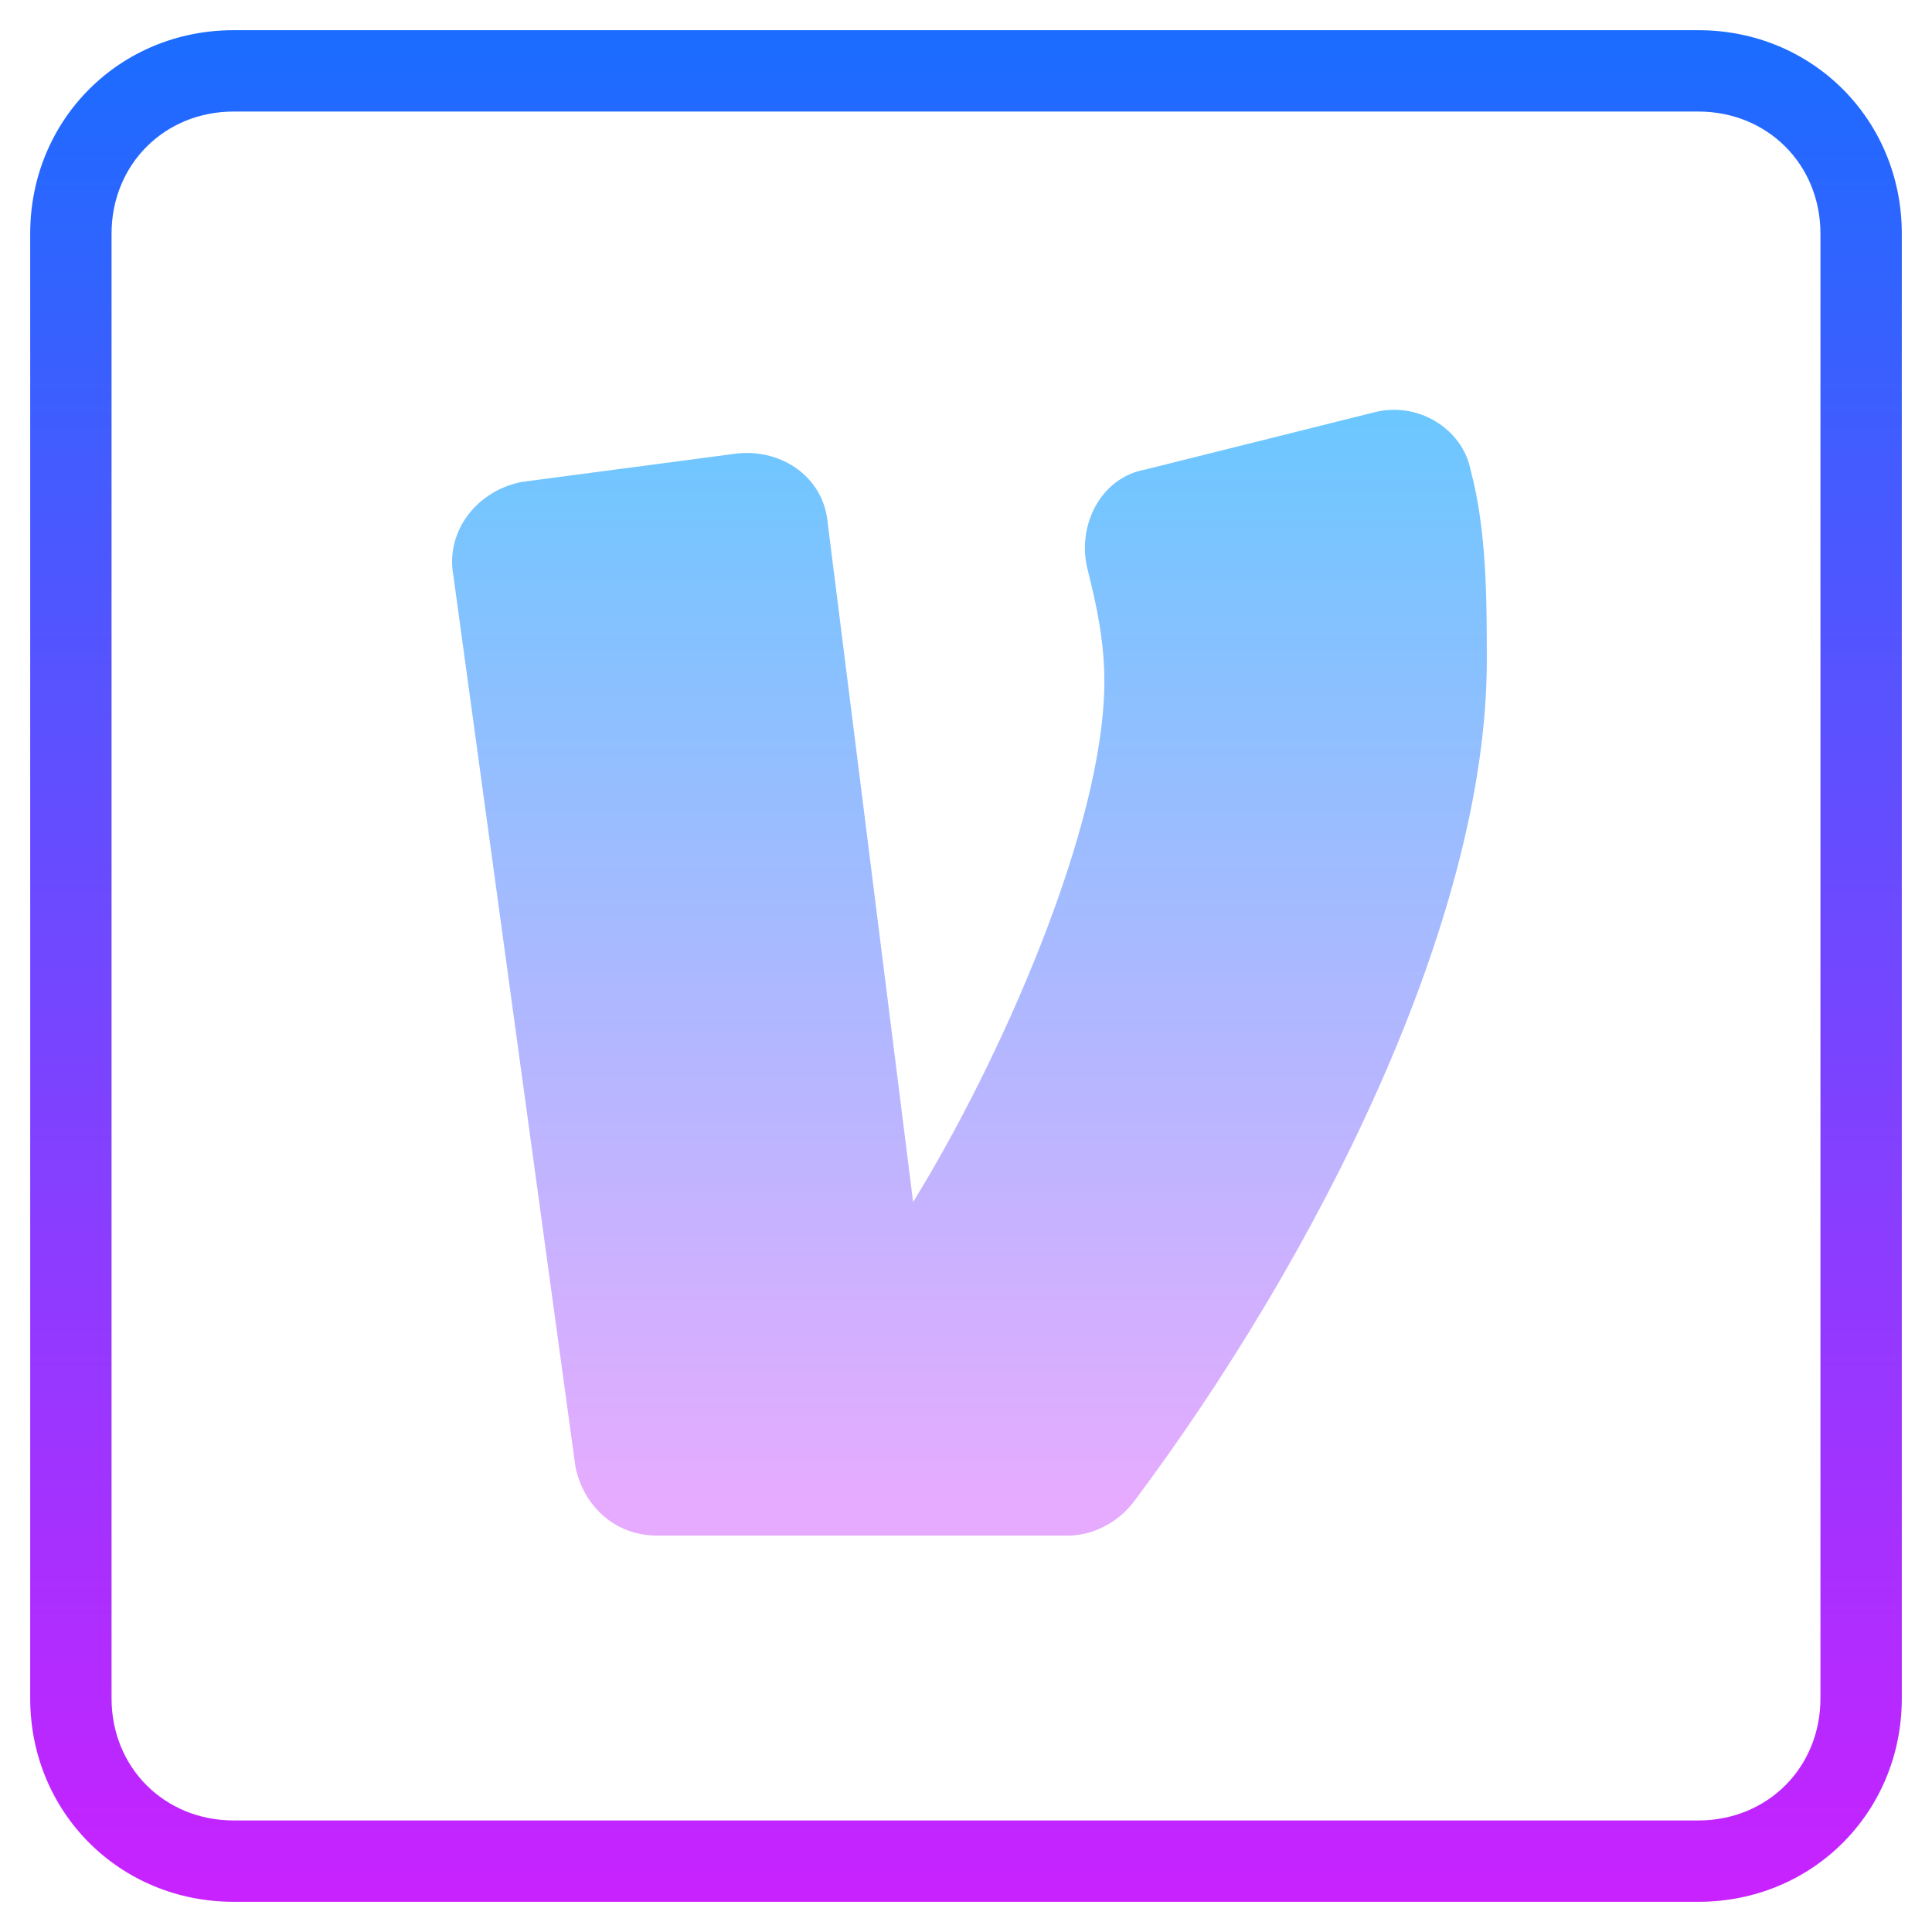 <?xml version="1.0" encoding="UTF-8" standalone="no"?>
<!DOCTYPE svg PUBLIC "-//W3C//DTD SVG 1.1//EN" "http://www.w3.org/Graphics/SVG/1.1/DTD/svg11.dtd">
<svg width="100%" height="100%" viewBox="0 0 46 46" version="1.1" xmlns="http://www.w3.org/2000/svg" xmlns:xlink="http://www.w3.org/1999/xlink" xml:space="preserve" xmlns:serif="http://www.serif.com/" style="fill-rule:evenodd;clip-rule:evenodd;stroke-linejoin:round;stroke-miterlimit:2;">
    <g transform="matrix(1,0,0,1,-8,-8)">
        <path d="M48.438,53.281L13.563,53.281C10.85,53.281 8.719,51.15 8.719,48.438L8.719,13.563C8.719,10.85 10.85,8.719 13.563,8.719L48.438,8.719C51.15,8.719 53.281,10.85 53.281,13.563L53.281,48.438C53.281,51.15 51.15,53.281 48.438,53.281ZM13.563,10.656C11.916,10.656 10.656,11.916 10.656,13.563L10.656,48.438C10.656,50.084 11.916,51.344 13.563,51.344L48.438,51.344C50.084,51.344 51.344,50.084 51.344,48.438L51.344,13.563C51.344,11.916 50.084,10.656 48.438,10.656L13.563,10.656Z" style="fill:url(#_Linear1);fill-rule:nonzero;"/>
    </g>
    <g transform="matrix(1,0,0,1,-8,-8)">
        <path d="M40.688,17.825C41.753,17.534 42.819,18.213 43.012,19.181C43.4,20.634 43.4,22.281 43.4,23.734C43.4,29.934 39.331,37.975 34.972,43.787C34.584,44.272 34.003,44.562 33.422,44.562L23.638,44.562C22.669,44.562 21.894,43.884 21.7,42.916L18.794,21.7C18.6,20.634 19.375,19.666 20.441,19.472L25.575,18.794C26.641,18.697 27.609,19.375 27.706,20.441L29.741,36.619C31.775,33.325 34.294,27.706 34.294,24.219C34.294,23.25 34.1,22.378 33.906,21.603C33.616,20.537 34.197,19.375 35.262,19.181L40.688,17.825Z" style="fill:url(#_Linear2);fill-rule:nonzero;"/>
    </g>
    <defs>
        <linearGradient id="_Linear1" x1="0" y1="0" x2="1" y2="0" gradientUnits="userSpaceOnUse" gradientTransform="matrix(2.70452e-15,44.168,-44.168,2.70452e-15,31,8.799)"><stop offset="0" style="stop-color:rgb(26,109,255);stop-opacity:1"/><stop offset="1" style="stop-color:rgb(200,34,255);stop-opacity:1"/></linearGradient>
        <linearGradient id="_Linear2" x1="0" y1="0" x2="1" y2="0" gradientUnits="userSpaceOnUse" gradientTransform="matrix(1.56109e-15,25.495,-25.495,1.56109e-15,31.123,18.159)"><stop offset="0" style="stop-color:rgb(109,199,255);stop-opacity:1"/><stop offset="1" style="stop-color:rgb(230,171,255);stop-opacity:1"/></linearGradient>
    </defs>
</svg>
